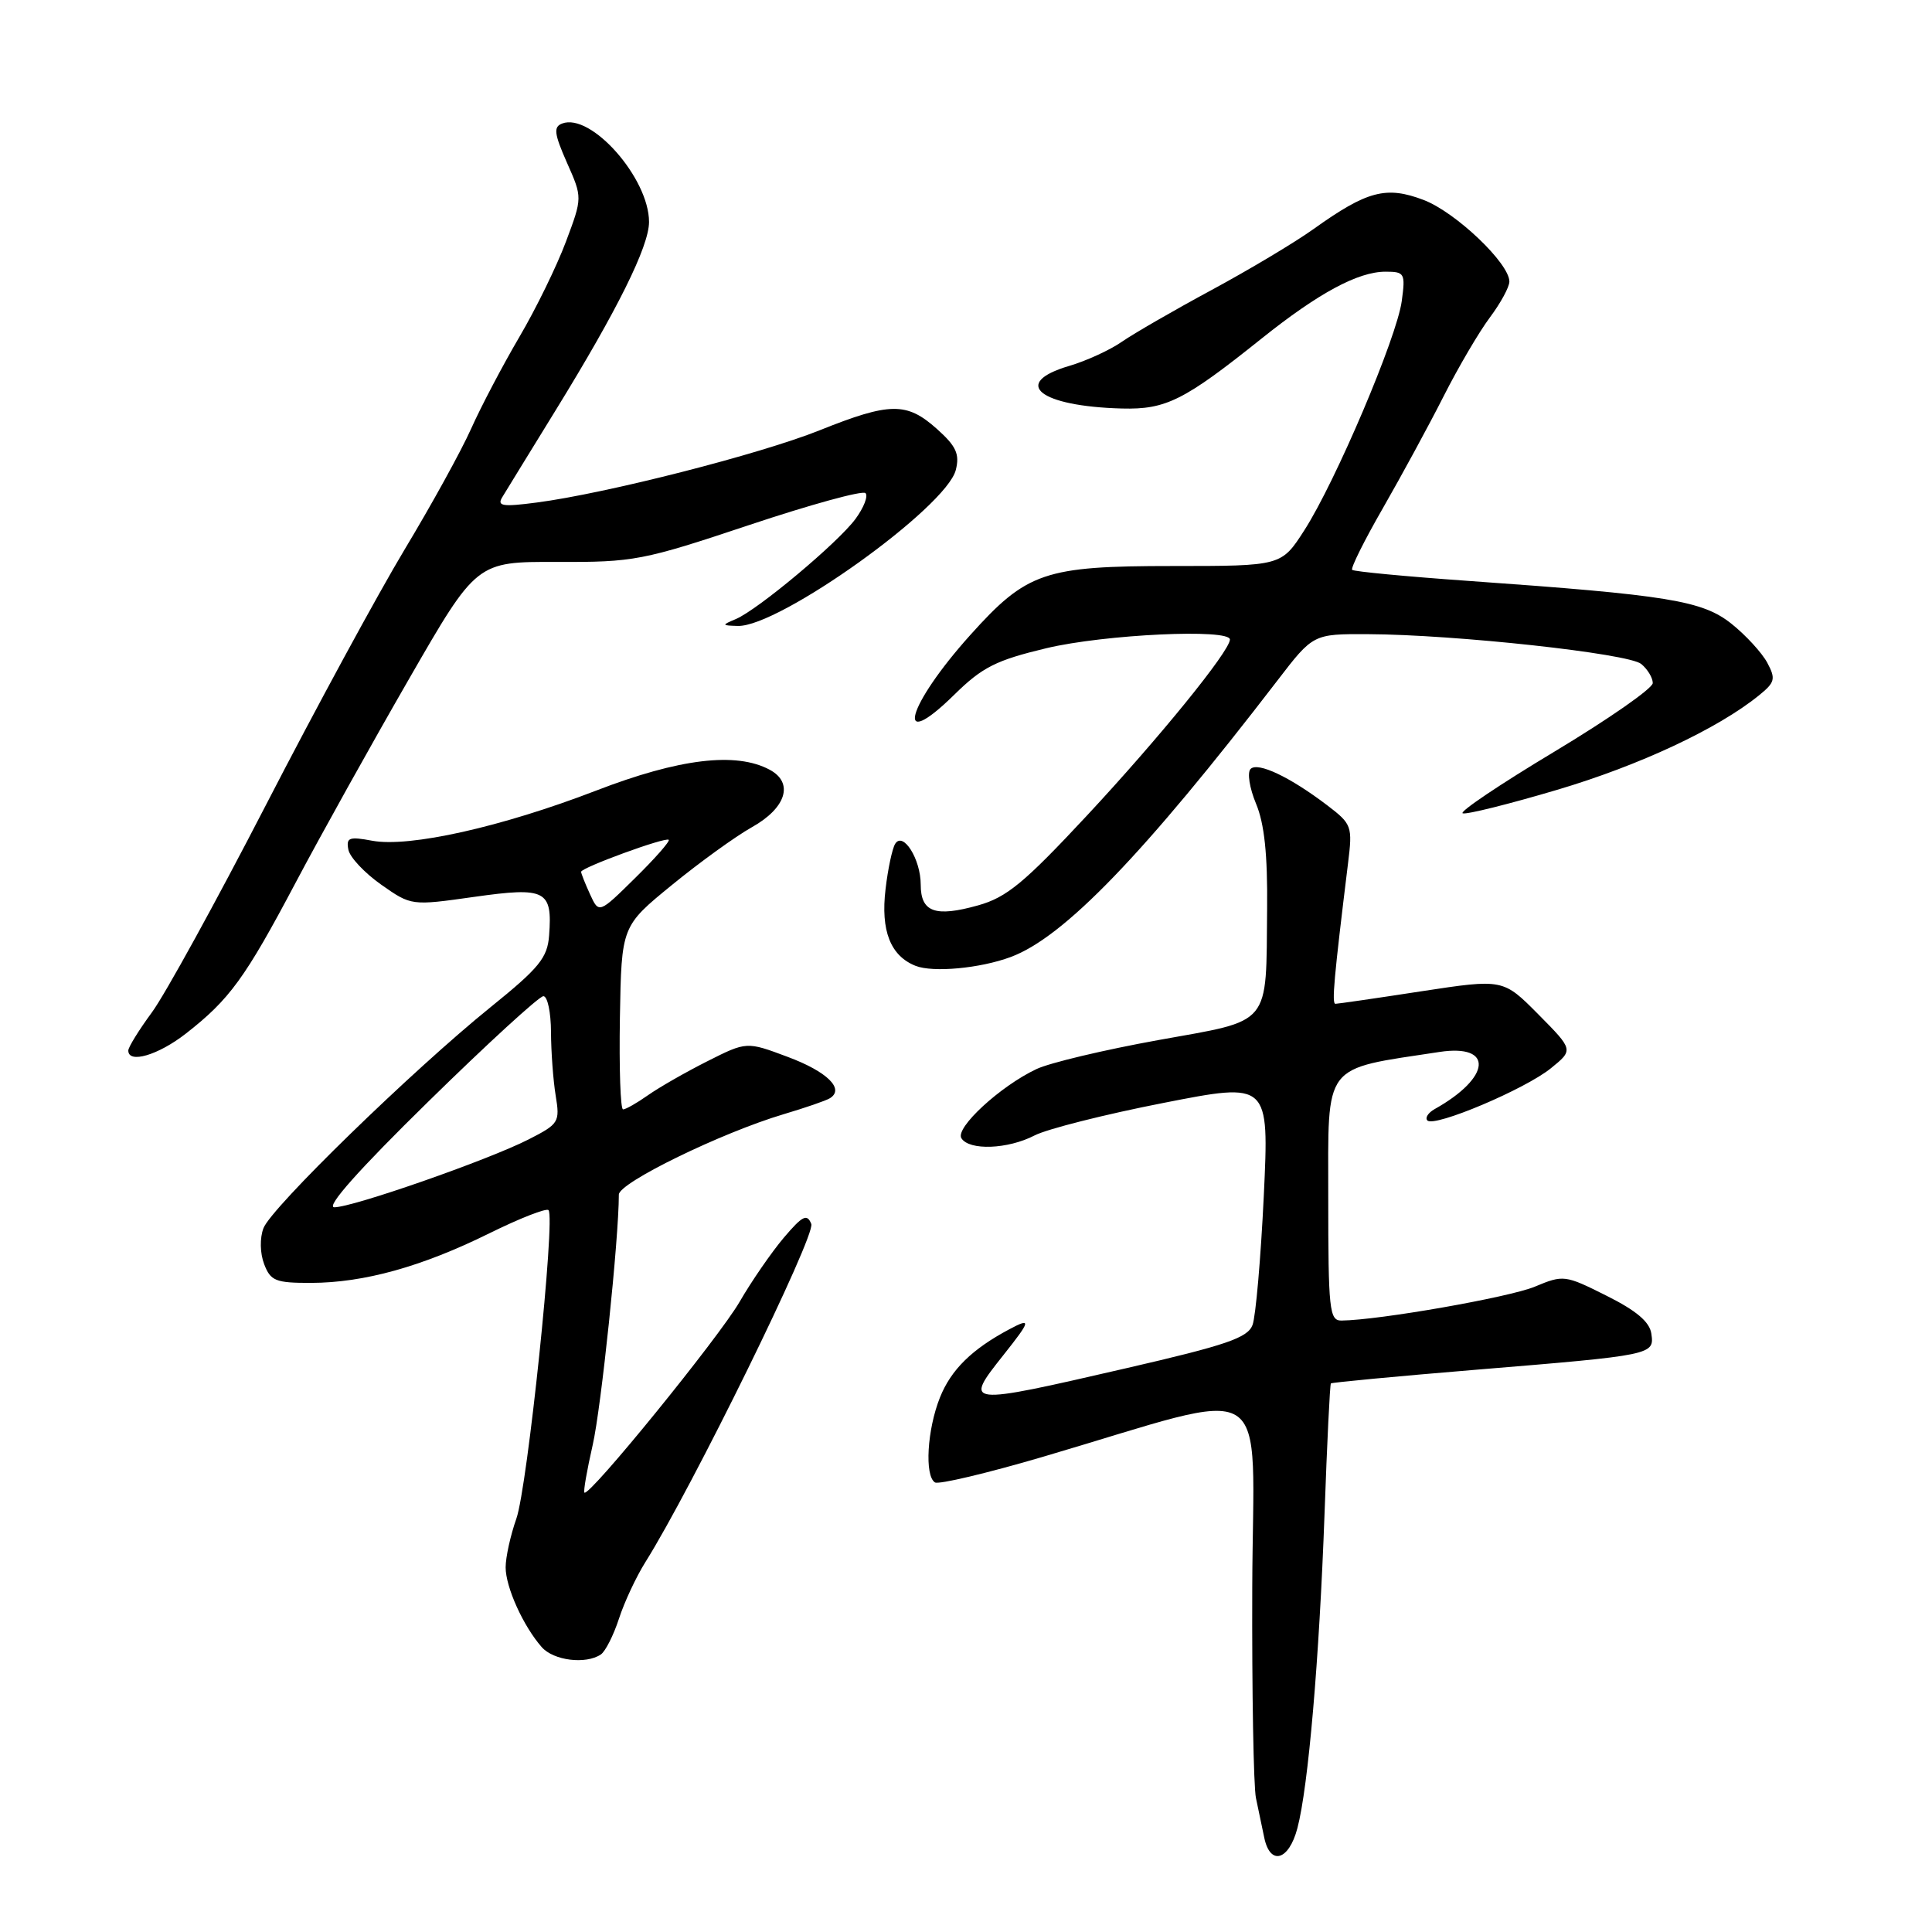 <?xml version="1.0" encoding="UTF-8" standalone="no"?>
<!DOCTYPE svg PUBLIC "-//W3C//DTD SVG 1.1//EN" "http://www.w3.org/Graphics/SVG/1.1/DTD/svg11.dtd" >
<svg xmlns="http://www.w3.org/2000/svg" xmlns:xlink="http://www.w3.org/1999/xlink" version="1.1" viewBox="0 0 256 256">
 <g >
 <path fill="currentColor"
d=" M 171.91 242.25 C 173.36 236.76 174.81 219.87 175.51 200.53 C 175.84 191.19 176.22 183.45 176.35 183.31 C 176.49 183.18 185.13 182.36 195.55 181.50 C 219.11 179.56 219.22 179.53 218.81 176.71 C 218.59 175.16 216.82 173.66 212.87 171.69 C 207.37 168.93 207.16 168.91 203.37 170.49 C 200.00 171.90 182.73 174.93 177.75 174.98 C 176.15 175.00 176.00 173.56 176.00 158.66 C 176.00 140.62 175.12 141.77 190.73 139.39 C 197.96 138.29 197.59 142.77 190.10 146.96 C 189.23 147.45 188.80 148.13 189.14 148.47 C 190.07 149.40 202.08 144.33 205.50 141.55 C 208.50 139.12 208.50 139.12 203.84 134.41 C 199.17 129.70 199.17 129.70 188.34 131.35 C 182.38 132.27 177.25 133.01 176.95 133.01 C 176.45 133.00 176.75 129.63 178.62 114.40 C 179.23 109.47 179.13 109.20 175.87 106.71 C 170.94 102.96 166.67 100.93 165.71 101.89 C 165.24 102.36 165.57 104.43 166.43 106.49 C 167.54 109.13 167.97 113.24 167.90 120.37 C 167.74 136.16 168.63 135.09 153.46 137.82 C 146.33 139.11 139.07 140.83 137.33 141.66 C 132.54 143.92 126.54 149.45 127.39 150.82 C 128.42 152.48 133.54 152.29 137.09 150.45 C 138.74 149.60 146.41 147.66 154.13 146.15 C 168.17 143.39 168.17 143.39 167.46 158.44 C 167.06 166.72 166.39 174.43 165.97 175.56 C 165.33 177.27 162.54 178.23 149.17 181.31 C 127.74 186.25 127.65 186.24 133.00 179.50 C 136.59 174.98 136.69 174.56 133.75 176.13 C 128.79 178.77 126.02 181.49 124.55 185.17 C 122.85 189.42 122.49 195.57 123.89 196.43 C 124.38 196.73 130.79 195.21 138.14 193.05 C 169.35 183.87 166.03 181.80 165.93 210.32 C 165.88 224.17 166.10 236.74 166.42 238.25 C 166.74 239.76 167.23 242.12 167.52 243.50 C 168.30 247.25 170.78 246.55 171.91 242.25 Z  M 79.61 219.23 C 80.21 218.83 81.29 216.70 82.01 214.50 C 82.72 212.30 84.30 208.93 85.51 207.00 C 91.68 197.19 108.10 163.71 107.50 162.18 C 106.94 160.78 106.34 161.08 103.86 164.00 C 102.23 165.93 99.59 169.75 98.00 172.50 C 95.25 177.24 78.06 198.39 77.44 197.78 C 77.28 197.62 77.78 194.79 78.53 191.49 C 79.65 186.64 82.00 164.15 82.00 158.29 C 82.00 156.72 95.60 150.09 103.83 147.64 C 106.69 146.79 109.46 145.84 109.97 145.52 C 111.95 144.29 109.60 141.99 104.37 140.04 C 98.93 138.00 98.93 138.00 93.71 140.63 C 90.85 142.07 87.31 144.10 85.85 145.13 C 84.39 146.16 82.91 147.00 82.56 147.00 C 82.21 147.00 82.03 141.54 82.14 134.86 C 82.35 122.72 82.35 122.72 89.04 117.26 C 92.71 114.26 97.47 110.82 99.61 109.62 C 104.18 107.07 105.22 103.72 101.98 101.99 C 97.52 99.60 89.99 100.51 78.96 104.77 C 66.47 109.58 54.23 112.32 49.31 111.40 C 46.27 110.83 45.85 110.98 46.16 112.58 C 46.35 113.59 48.31 115.67 50.51 117.22 C 54.50 120.02 54.50 120.02 62.84 118.84 C 72.33 117.50 73.21 117.96 72.76 123.95 C 72.54 126.92 71.45 128.25 65.01 133.45 C 54.63 141.84 35.94 160.02 34.91 162.74 C 34.41 164.05 34.45 166.05 35.00 167.50 C 35.85 169.73 36.51 170.00 41.23 169.99 C 48.23 169.97 55.90 167.84 64.82 163.43 C 68.85 161.44 72.39 160.05 72.68 160.35 C 73.62 161.28 69.89 197.07 68.42 201.23 C 67.64 203.44 67.00 206.34 67.00 207.68 C 67.00 210.31 69.33 215.46 71.78 218.25 C 73.34 220.03 77.60 220.57 79.61 219.23 Z  M 24.61 136.97 C 30.42 132.44 32.47 129.62 39.15 117.00 C 42.50 110.67 49.27 98.51 54.20 89.96 C 63.15 74.42 63.15 74.42 73.82 74.46 C 84.00 74.50 85.19 74.27 99.24 69.58 C 107.35 66.87 114.30 64.96 114.68 65.34 C 115.06 65.72 114.46 67.26 113.35 68.77 C 111.00 71.94 100.43 80.79 97.50 82.03 C 95.60 82.83 95.61 82.88 97.77 82.94 C 103.24 83.09 125.40 67.24 126.65 62.27 C 127.18 60.16 126.70 59.12 124.14 56.83 C 120.14 53.26 117.94 53.28 108.62 57.01 C 100.73 60.18 80.31 65.39 71.10 66.59 C 66.61 67.18 65.84 67.06 66.54 65.90 C 67.01 65.13 70.17 59.97 73.58 54.44 C 81.81 41.08 86.00 32.64 86.00 29.41 C 86.00 23.61 78.31 14.90 74.48 16.37 C 73.32 16.82 73.43 17.71 75.12 21.55 C 77.18 26.18 77.18 26.18 74.99 32.02 C 73.79 35.23 71.01 40.93 68.80 44.68 C 66.60 48.43 63.73 53.89 62.43 56.80 C 61.13 59.72 57.16 66.92 53.62 72.80 C 50.08 78.69 41.80 93.94 35.22 106.70 C 28.64 119.45 21.85 131.81 20.13 134.14 C 18.41 136.48 17.00 138.76 17.00 139.20 C 17.00 140.98 20.95 139.82 24.61 136.97 Z  M 133.92 126.81 C 140.96 124.21 151.58 113.19 169.25 90.19 C 174.00 84.00 174.00 84.00 181.25 84.03 C 192.82 84.08 215.80 86.59 217.47 87.98 C 218.31 88.67 219.00 89.81 219.00 90.51 C 219.00 91.21 213.12 95.30 205.93 99.62 C 198.75 103.93 193.29 107.60 193.82 107.77 C 194.34 107.95 199.98 106.54 206.35 104.65 C 217.24 101.42 227.62 96.56 233.06 92.15 C 235.20 90.42 235.32 89.96 234.17 87.81 C 233.46 86.49 231.33 84.17 229.44 82.66 C 225.58 79.58 221.09 78.85 194.54 76.97 C 186.31 76.39 179.40 75.73 179.17 75.51 C 178.95 75.28 180.79 71.59 183.26 67.30 C 185.72 63.01 189.34 56.35 191.29 52.50 C 193.24 48.65 196.00 43.95 197.42 42.06 C 198.84 40.16 200.00 38.03 200.00 37.31 C 200.00 34.89 192.90 28.13 188.65 26.50 C 183.68 24.61 181.16 25.27 174.05 30.35 C 171.55 32.14 165.45 35.78 160.50 38.45 C 155.55 41.12 150.22 44.20 148.66 45.28 C 147.10 46.37 143.95 47.82 141.66 48.49 C 133.91 50.78 137.73 53.84 148.67 54.13 C 154.50 54.28 156.90 53.07 167.14 44.88 C 174.70 38.83 179.95 36.00 183.59 36.00 C 186.12 36.00 186.24 36.21 185.74 39.89 C 185.10 44.69 176.98 63.80 172.84 70.25 C 169.79 75.00 169.79 75.00 155.36 75.00 C 138.40 75.00 136.06 75.80 128.57 84.14 C 120.12 93.54 118.38 99.97 126.43 92.07 C 130.16 88.40 131.97 87.49 138.65 85.89 C 146.36 84.05 163.03 83.27 162.97 84.75 C 162.92 86.32 153.56 97.83 144.03 108.06 C 135.70 117.00 133.39 118.91 129.59 119.97 C 123.92 121.56 122.00 120.87 122.00 117.22 C 122.00 113.84 119.66 110.12 118.61 111.82 C 118.23 112.44 117.65 115.14 117.34 117.82 C 116.68 123.32 117.99 126.66 121.32 127.98 C 123.62 128.89 129.86 128.32 133.92 126.81 Z  M 56.75 145.97 C 64.59 138.28 71.45 132.00 72.00 132.00 C 72.55 132.00 73.00 134.14 73.01 136.75 C 73.02 139.36 73.30 143.15 73.63 145.17 C 74.21 148.69 74.06 148.93 70.04 150.98 C 64.67 153.72 46.64 160.01 44.29 159.97 C 43.14 159.94 47.60 154.93 56.75 145.97 Z  M 78.18 118.49 C 77.53 117.07 77.00 115.73 77.00 115.52 C 77.00 114.97 88.20 110.87 88.61 111.28 C 88.80 111.47 86.79 113.75 84.15 116.35 C 79.36 121.07 79.36 121.07 78.18 118.49 Z "/>
</g>
</svg>